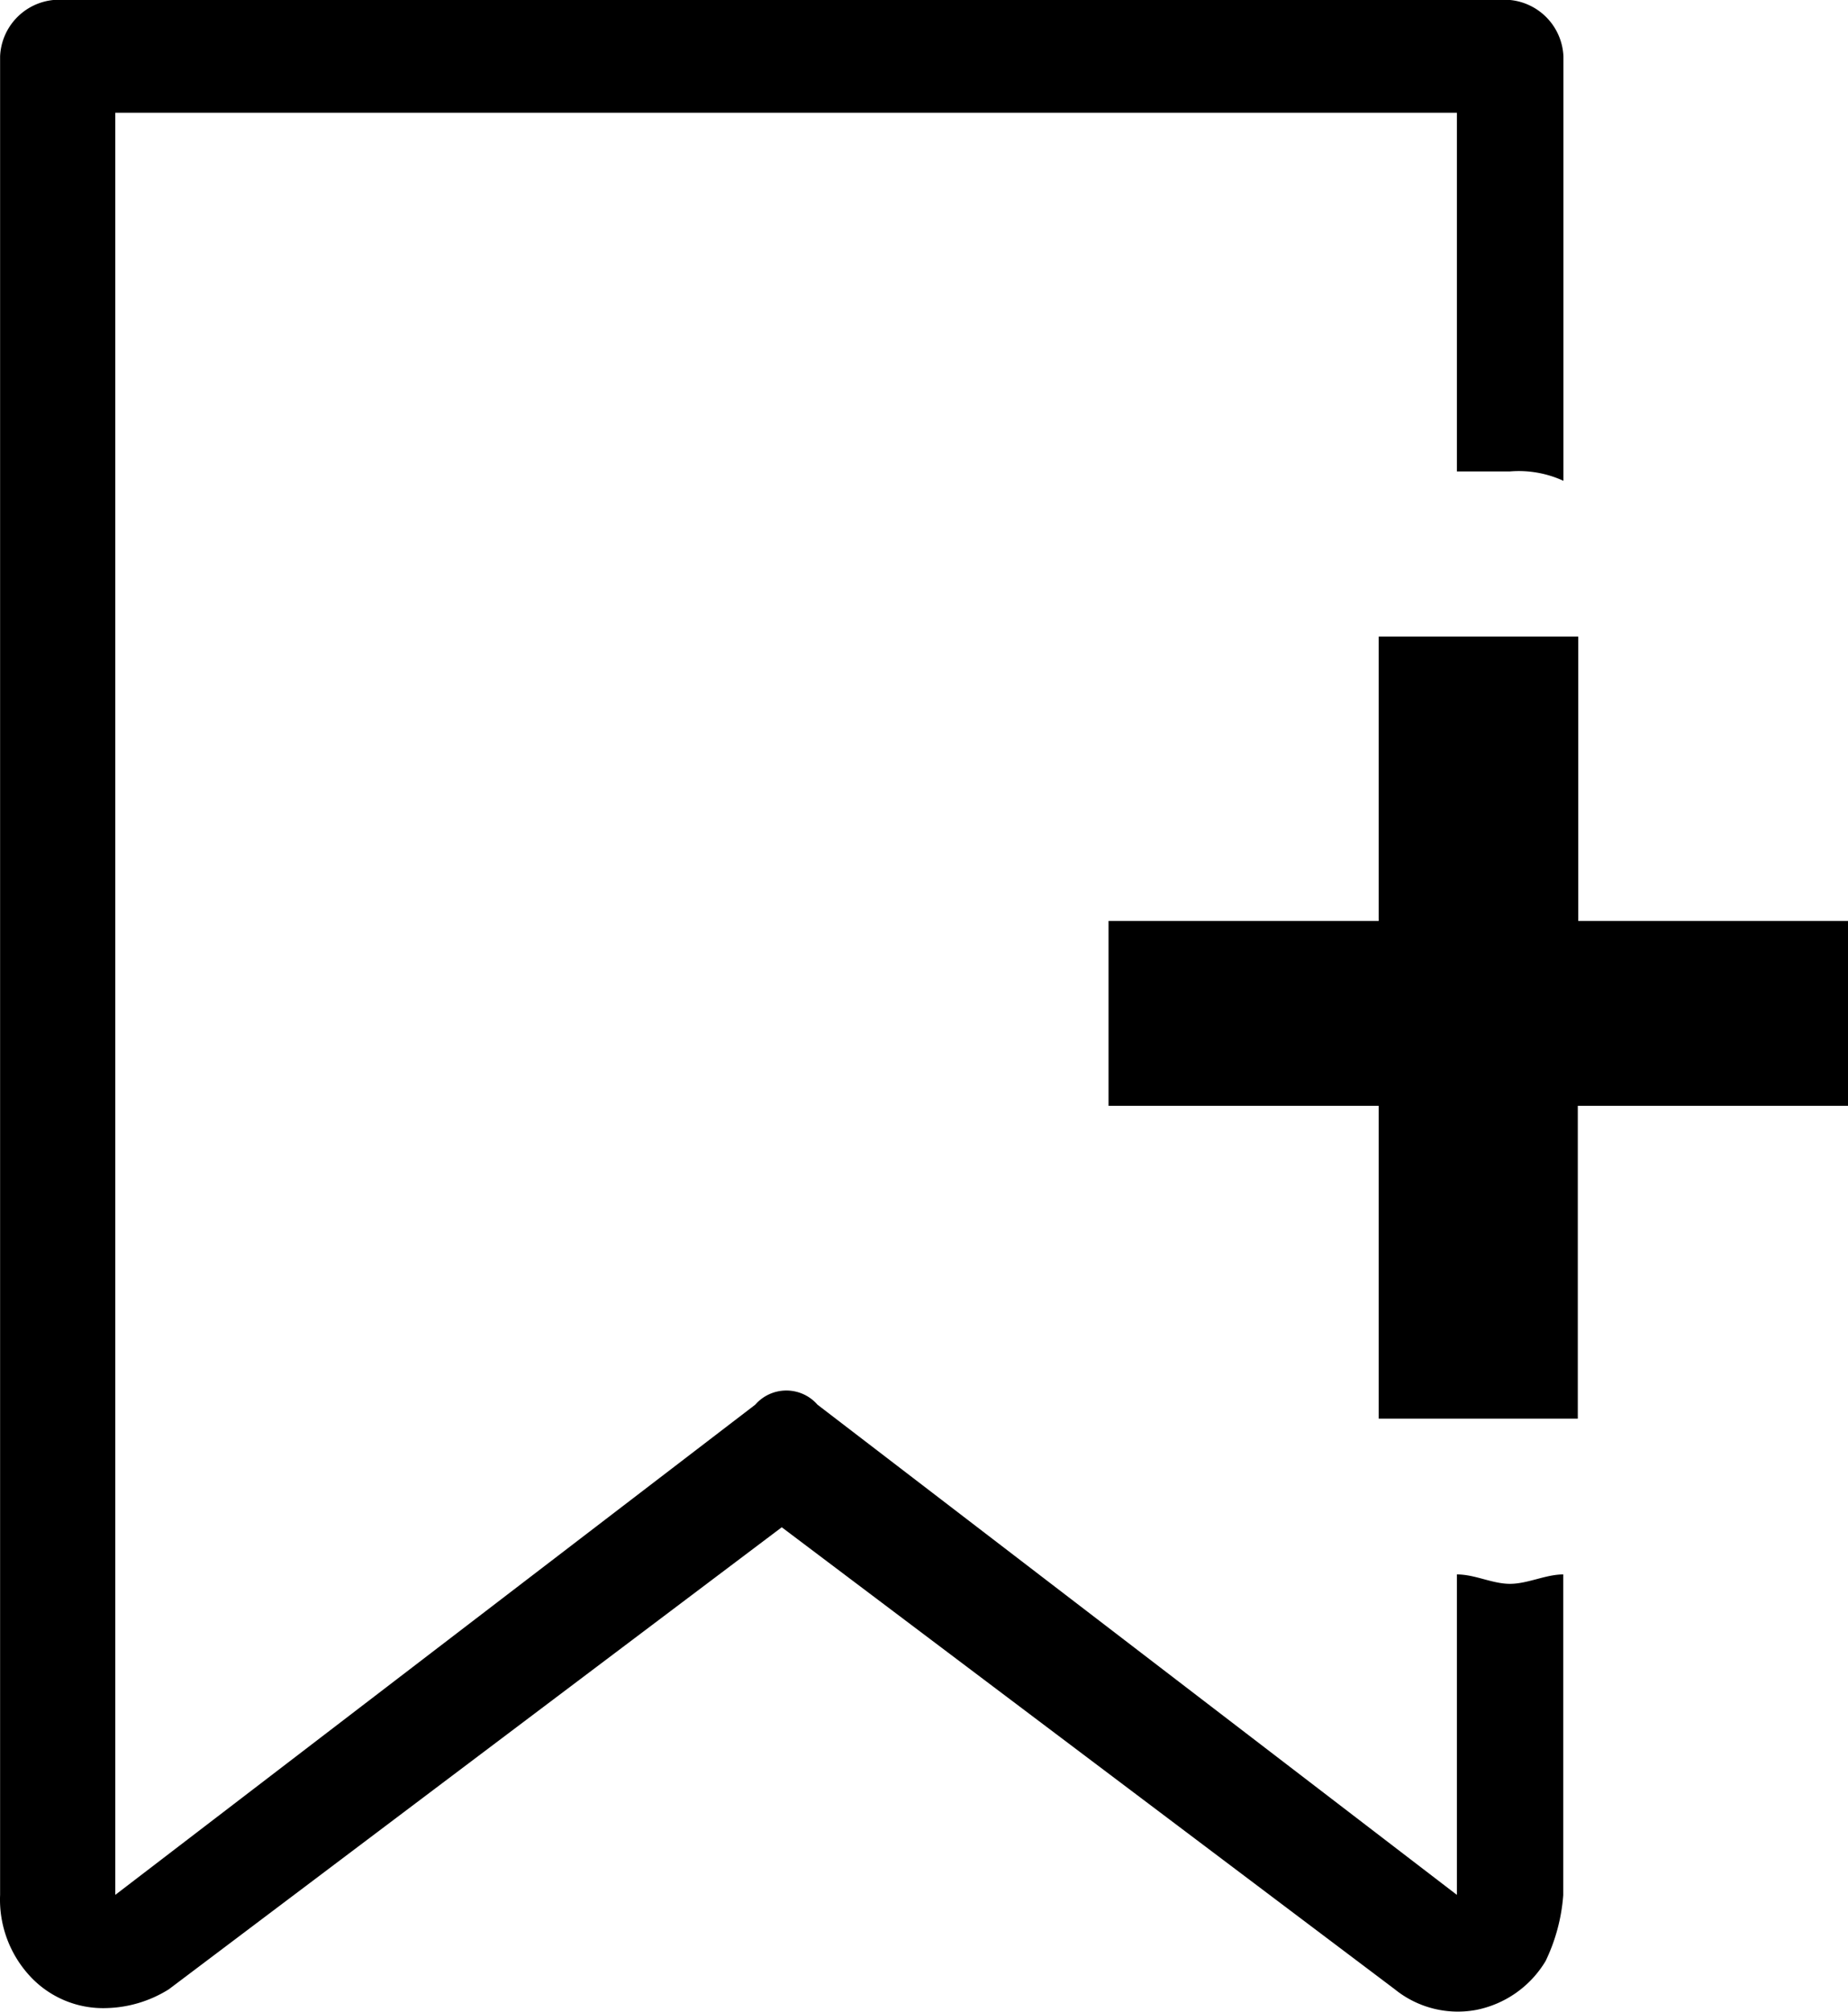 <svg xmlns="http://www.w3.org/2000/svg" width="19.67" height="21.413" viewBox="0 0 19.67 21.413">
  <g id="Save" transform="translate(0.001)">
    <path id="Path_5" data-name="Path 5" d="M15.506,16.759V20.17L8.7,14.952a.439.439,0,0,0-.662,0L1.226,20.17V1.2h14.28V5.018h.567a1.138,1.138,0,0,1,.567.1V.6a.63.63,0,0,0-.567-.6H.567A.63.63,0,0,0,0,.6V20.17a1.2,1.2,0,0,0,.319.866,1.059,1.059,0,0,0,.815.339,1.308,1.308,0,0,0,.662-.2L8.32,16.257l6.524,4.917a1.066,1.066,0,0,0,.865.221,1.113,1.113,0,0,0,.742-.522,1.948,1.948,0,0,0,.187-.7V16.759c-.187,0-.378.1-.567.1S15.7,16.759,15.506,16.759Z"/>
    <path id="Path_6" data-name="Path 6" d="M19.4,11.227V8.2H17.276v3.027H14.4v1.968h2.876v3.33h2.119v-3.33h2.876V11.227Z" transform="translate(-2.602 -1.424)"/>
  </g>
</svg>
